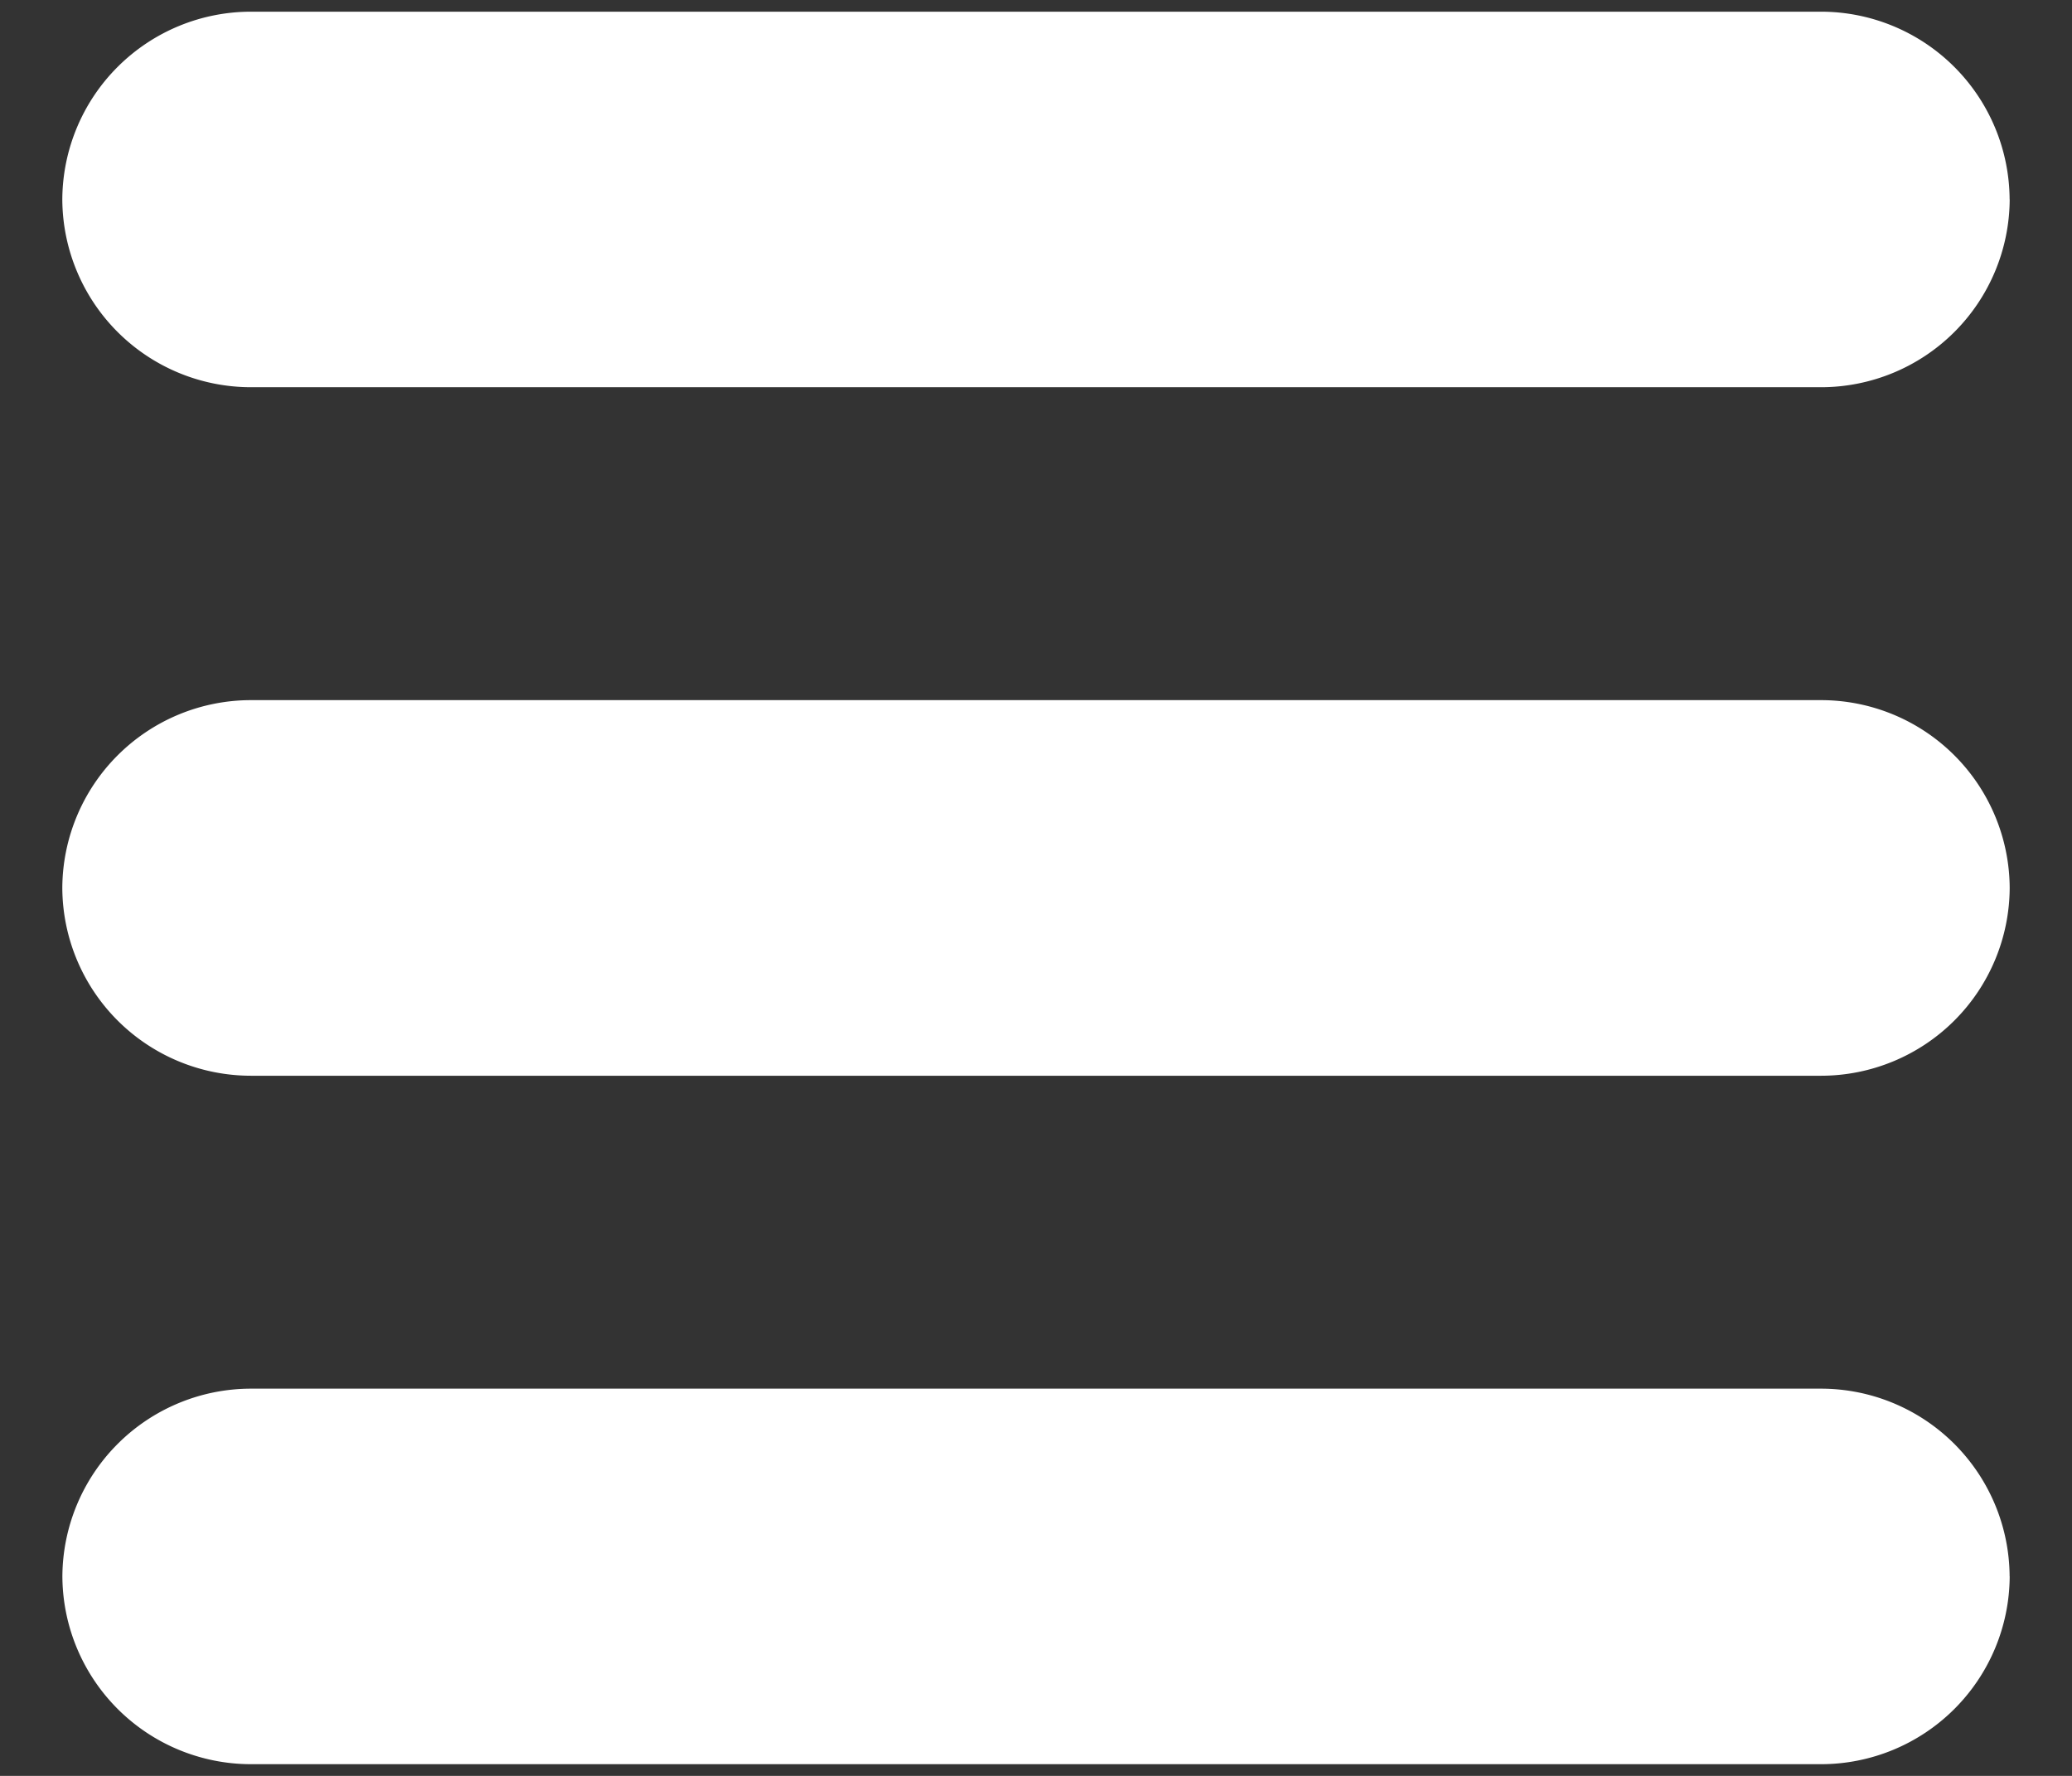 <svg xmlns="http://www.w3.org/2000/svg" width="28" height="24" viewBox="0 0 28 24"><rect x="0" y="0" width="28" height="24" fill="#333333" stroke="none"/><g><g><path fill="#fff" d="M27.158 2.695a2.55 2.55 0 0 1-2.547 2.538H3.39A2.55 2.55 0 0 1 .842 2.695 2.55 2.55 0 0 1 3.39.158H24.61a2.55 2.55 0 0 1 2.547 2.537zm0 9.305a2.55 2.55 0 0 1-2.547 2.538H3.39A2.55 2.55 0 0 1 .842 12 2.55 2.55 0 0 1 3.39 9.462H24.61A2.55 2.55 0 0 1 27.158 12zm0 9.304a2.55 2.55 0 0 1-2.547 2.538H3.39a2.55 2.55 0 0 1-2.547-2.538 2.55 2.55 0 0 1 2.547-2.537H24.61a2.55 2.55 0 0 1 2.547 2.537z"/></g></g></svg>
